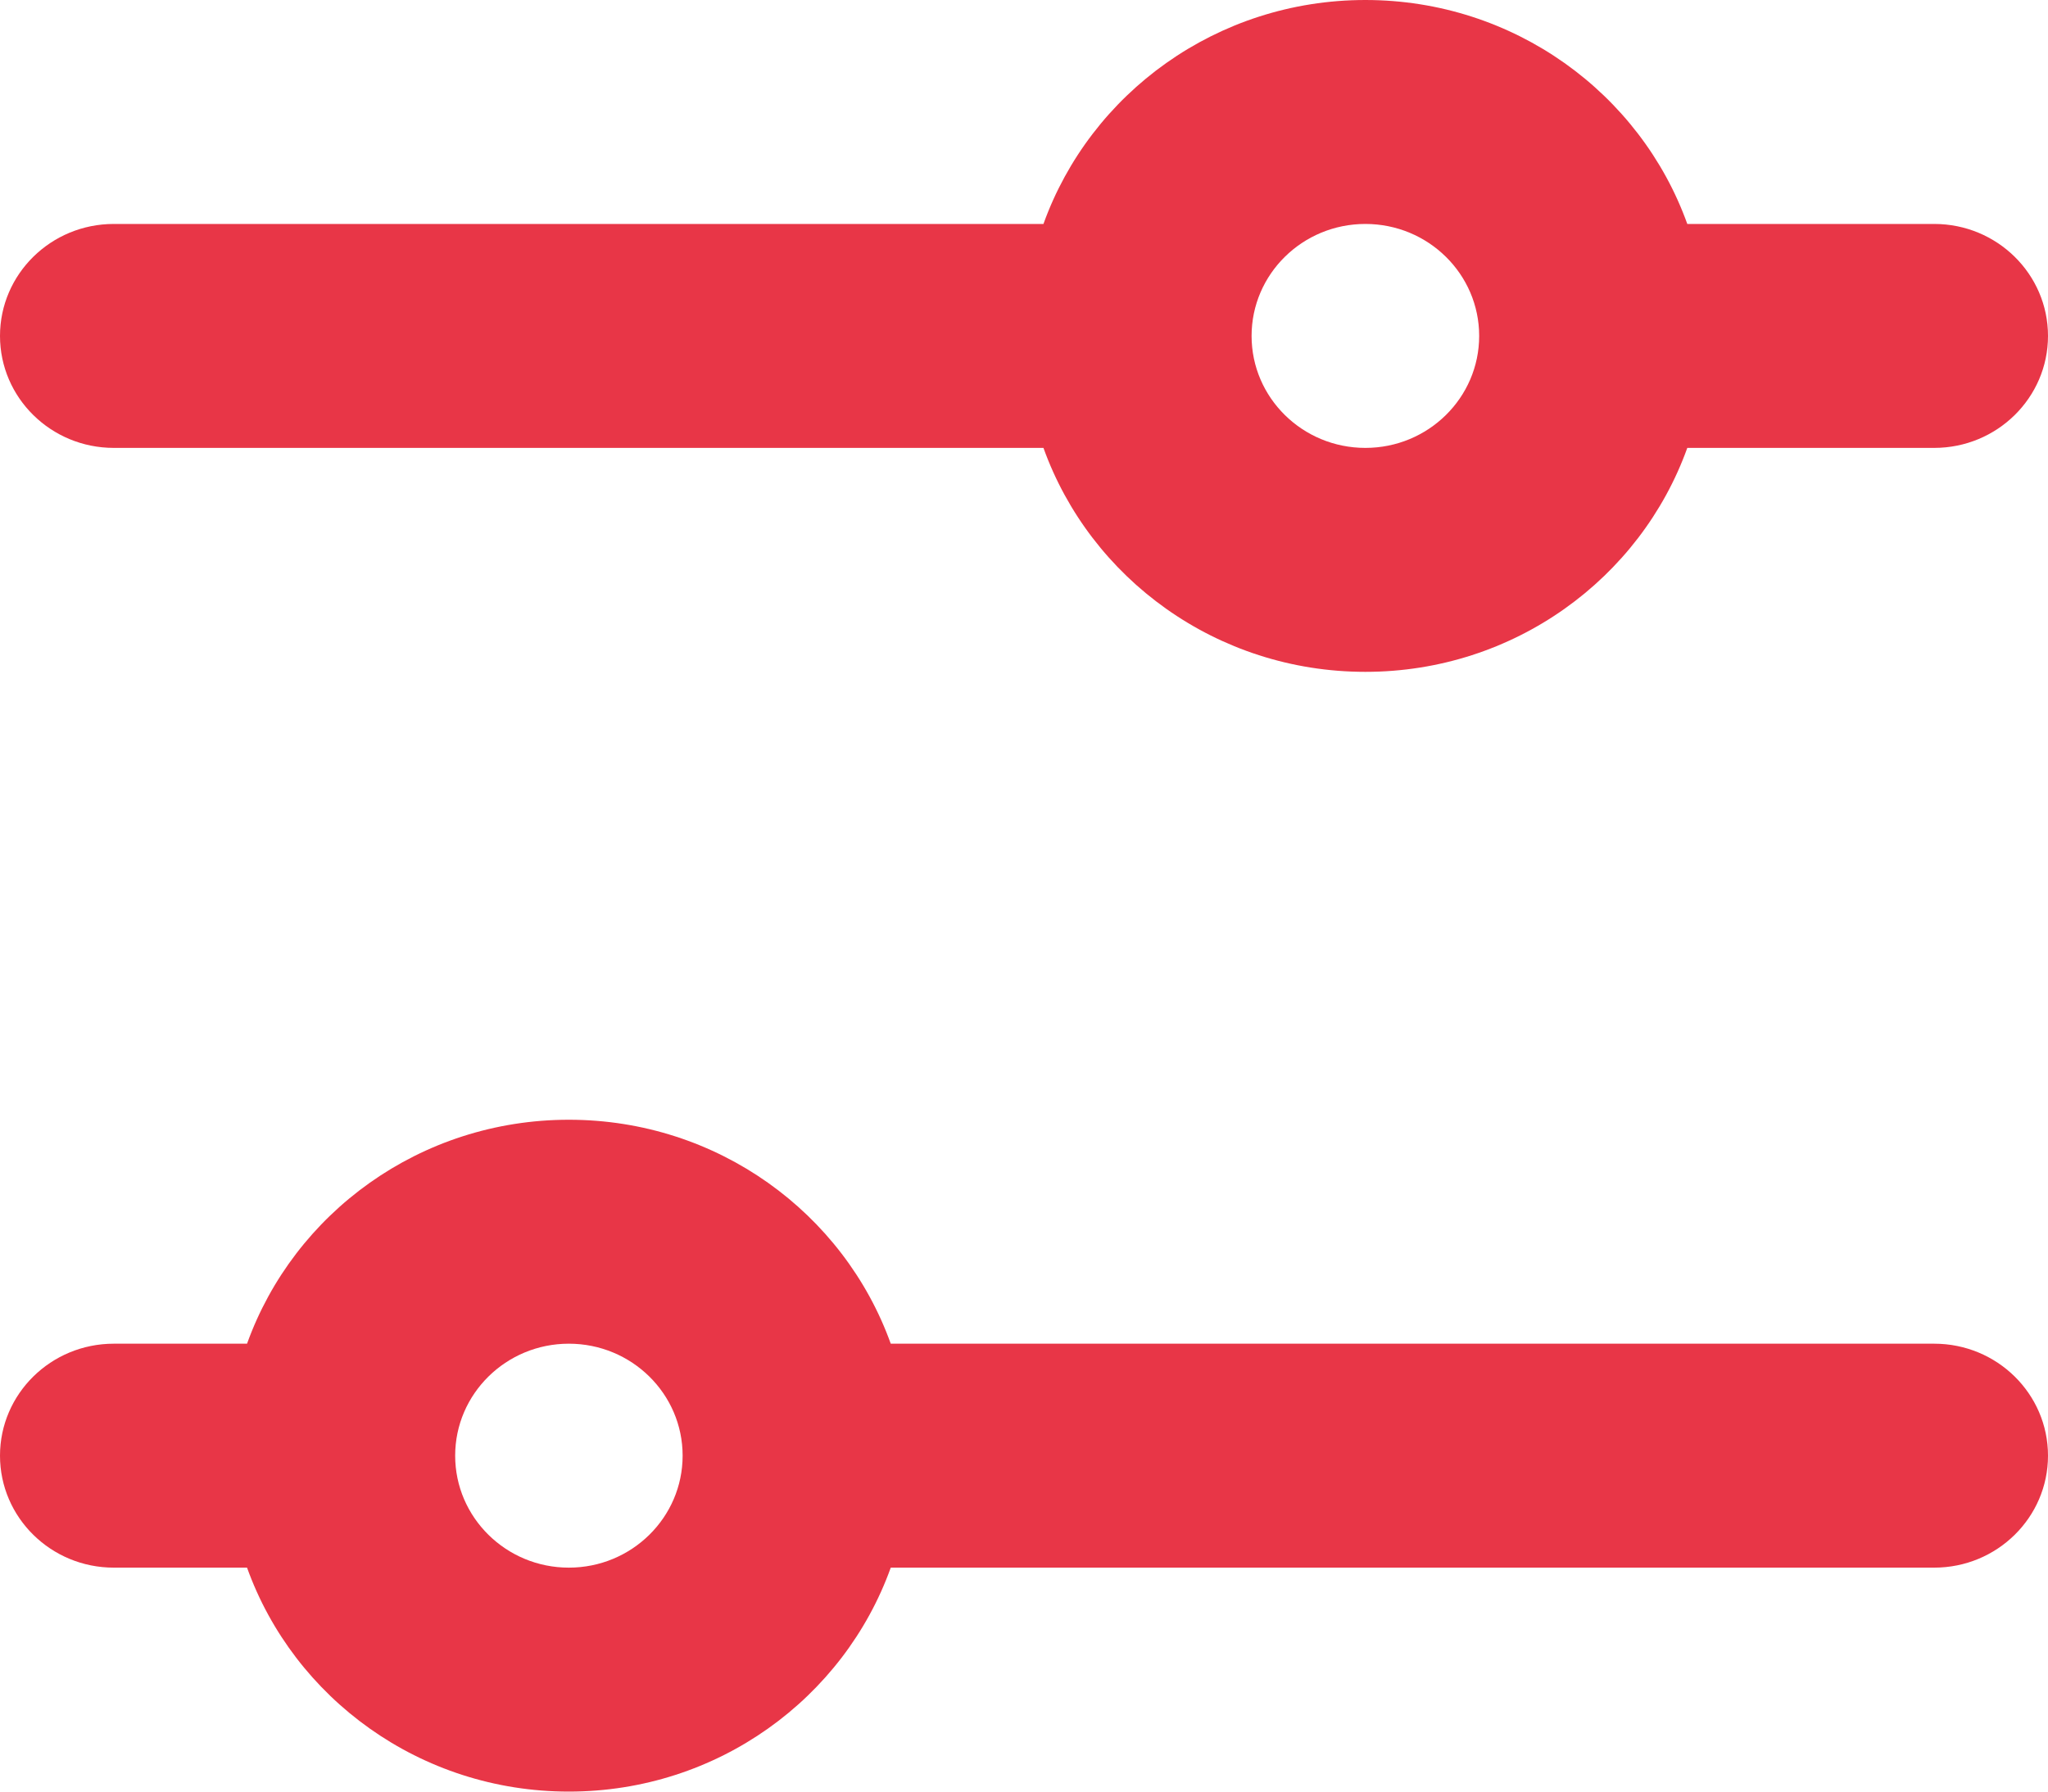 <svg width="16" height="14" viewBox="0 0 16 14" fill="none" xmlns="http://www.w3.org/2000/svg">
<path fill-rule="evenodd" clip-rule="evenodd" d="M-1.14742e-07 11.375C-9.36191e-08 11.858 0.398 12.25 0.889 12.25L1.93 12.25C2.296 13.27 3.283 14 4.444 14C5.606 14 6.593 13.27 6.959 12.25L15.111 12.25C15.602 12.25 16 11.858 16 11.375C16 10.892 15.602 10.5 15.111 10.5L6.959 10.5C6.593 9.48 5.606 8.75 4.444 8.75C3.283 8.75 2.296 9.48 1.93 10.5L0.889 10.5C0.398 10.5 -1.35866e-07 10.892 -1.14742e-07 11.375ZM4.444 10.5C4.935 10.5 5.333 10.892 5.333 11.375C5.333 11.858 4.935 12.25 4.444 12.25C3.954 12.25 3.556 11.858 3.556 11.375C3.556 10.892 3.954 10.5 4.444 10.5ZM-4.97217e-07 2.625C-4.76093e-07 3.108 0.398 3.5 0.889 3.5L8.152 3.5C8.518 4.52 9.506 5.25 10.667 5.25C11.828 5.25 12.816 4.52 13.182 3.5L15.111 3.5C15.602 3.5 16 3.108 16 2.625C16 2.142 15.602 1.75 15.111 1.75L13.182 1.75C12.816 0.73 11.828 4.36668e-07 10.667 4.87419e-07C9.506 5.38171e-07 8.518 0.73 8.152 1.75L0.889 1.75C0.398 1.75 -5.18341e-07 2.142 -4.97217e-07 2.625ZM10.667 1.75C11.158 1.75 11.556 2.142 11.556 2.625C11.556 3.108 11.158 3.5 10.667 3.5C10.176 3.5 9.778 3.108 9.778 2.625C9.778 2.142 10.176 1.75 10.667 1.75Z" fill="#E83647"/>
</svg>
